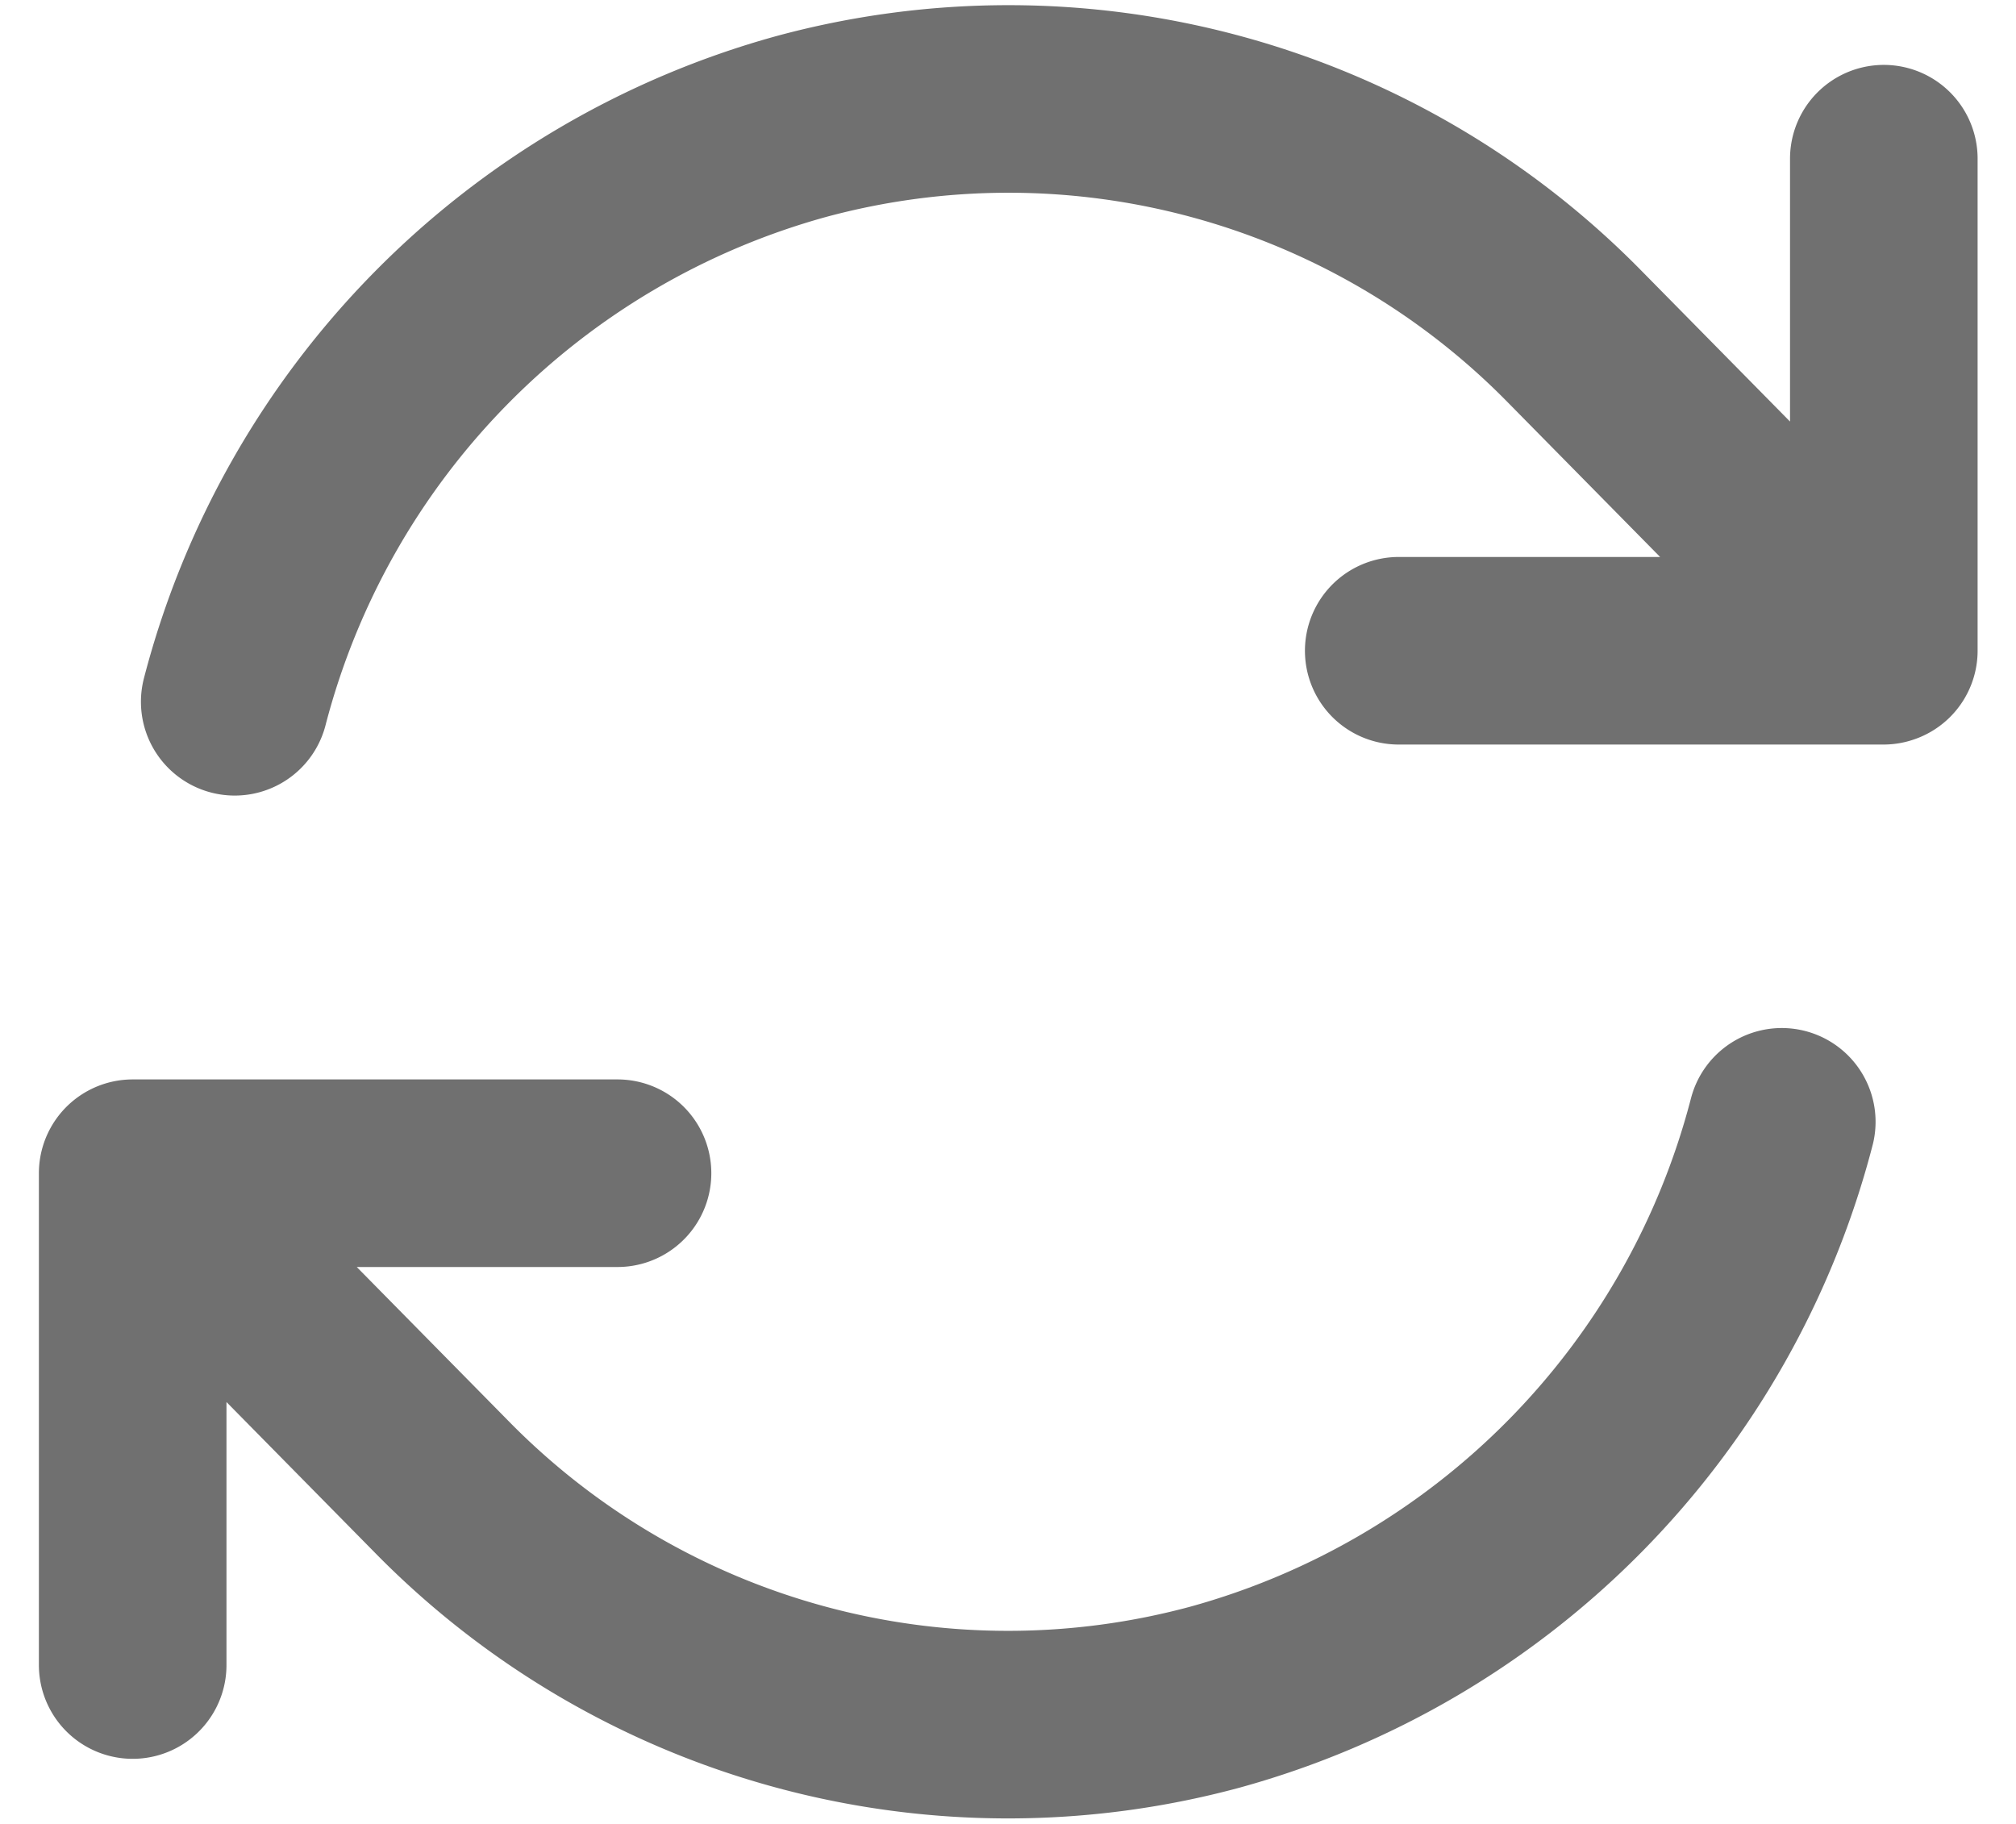 <svg xmlns="http://www.w3.org/2000/svg" width="16.121" height="14.587" viewBox="0 0 16.121 14.587">
  <path id="Path_15979" data-name="Path 15979" d="M13.108,8.159h3.876m-14,8.111V12.337m0,0H6.861m-3.877,0,2.47,2.507a6.343,6.343,0,0,0,6.188,1.682,6.453,6.453,0,0,0,4.529-4.6M3.8,8.567a6.453,6.453,0,0,1,4.529-4.6,6.343,6.343,0,0,1,6.188,1.682l2.47,2.507m0-3.932V8.158" transform="translate(-1.923 -2.955)" fill="none" stroke="#707070" stroke-linecap="round" stroke-linejoin="round" stroke-width="1.5"/>
</svg>
